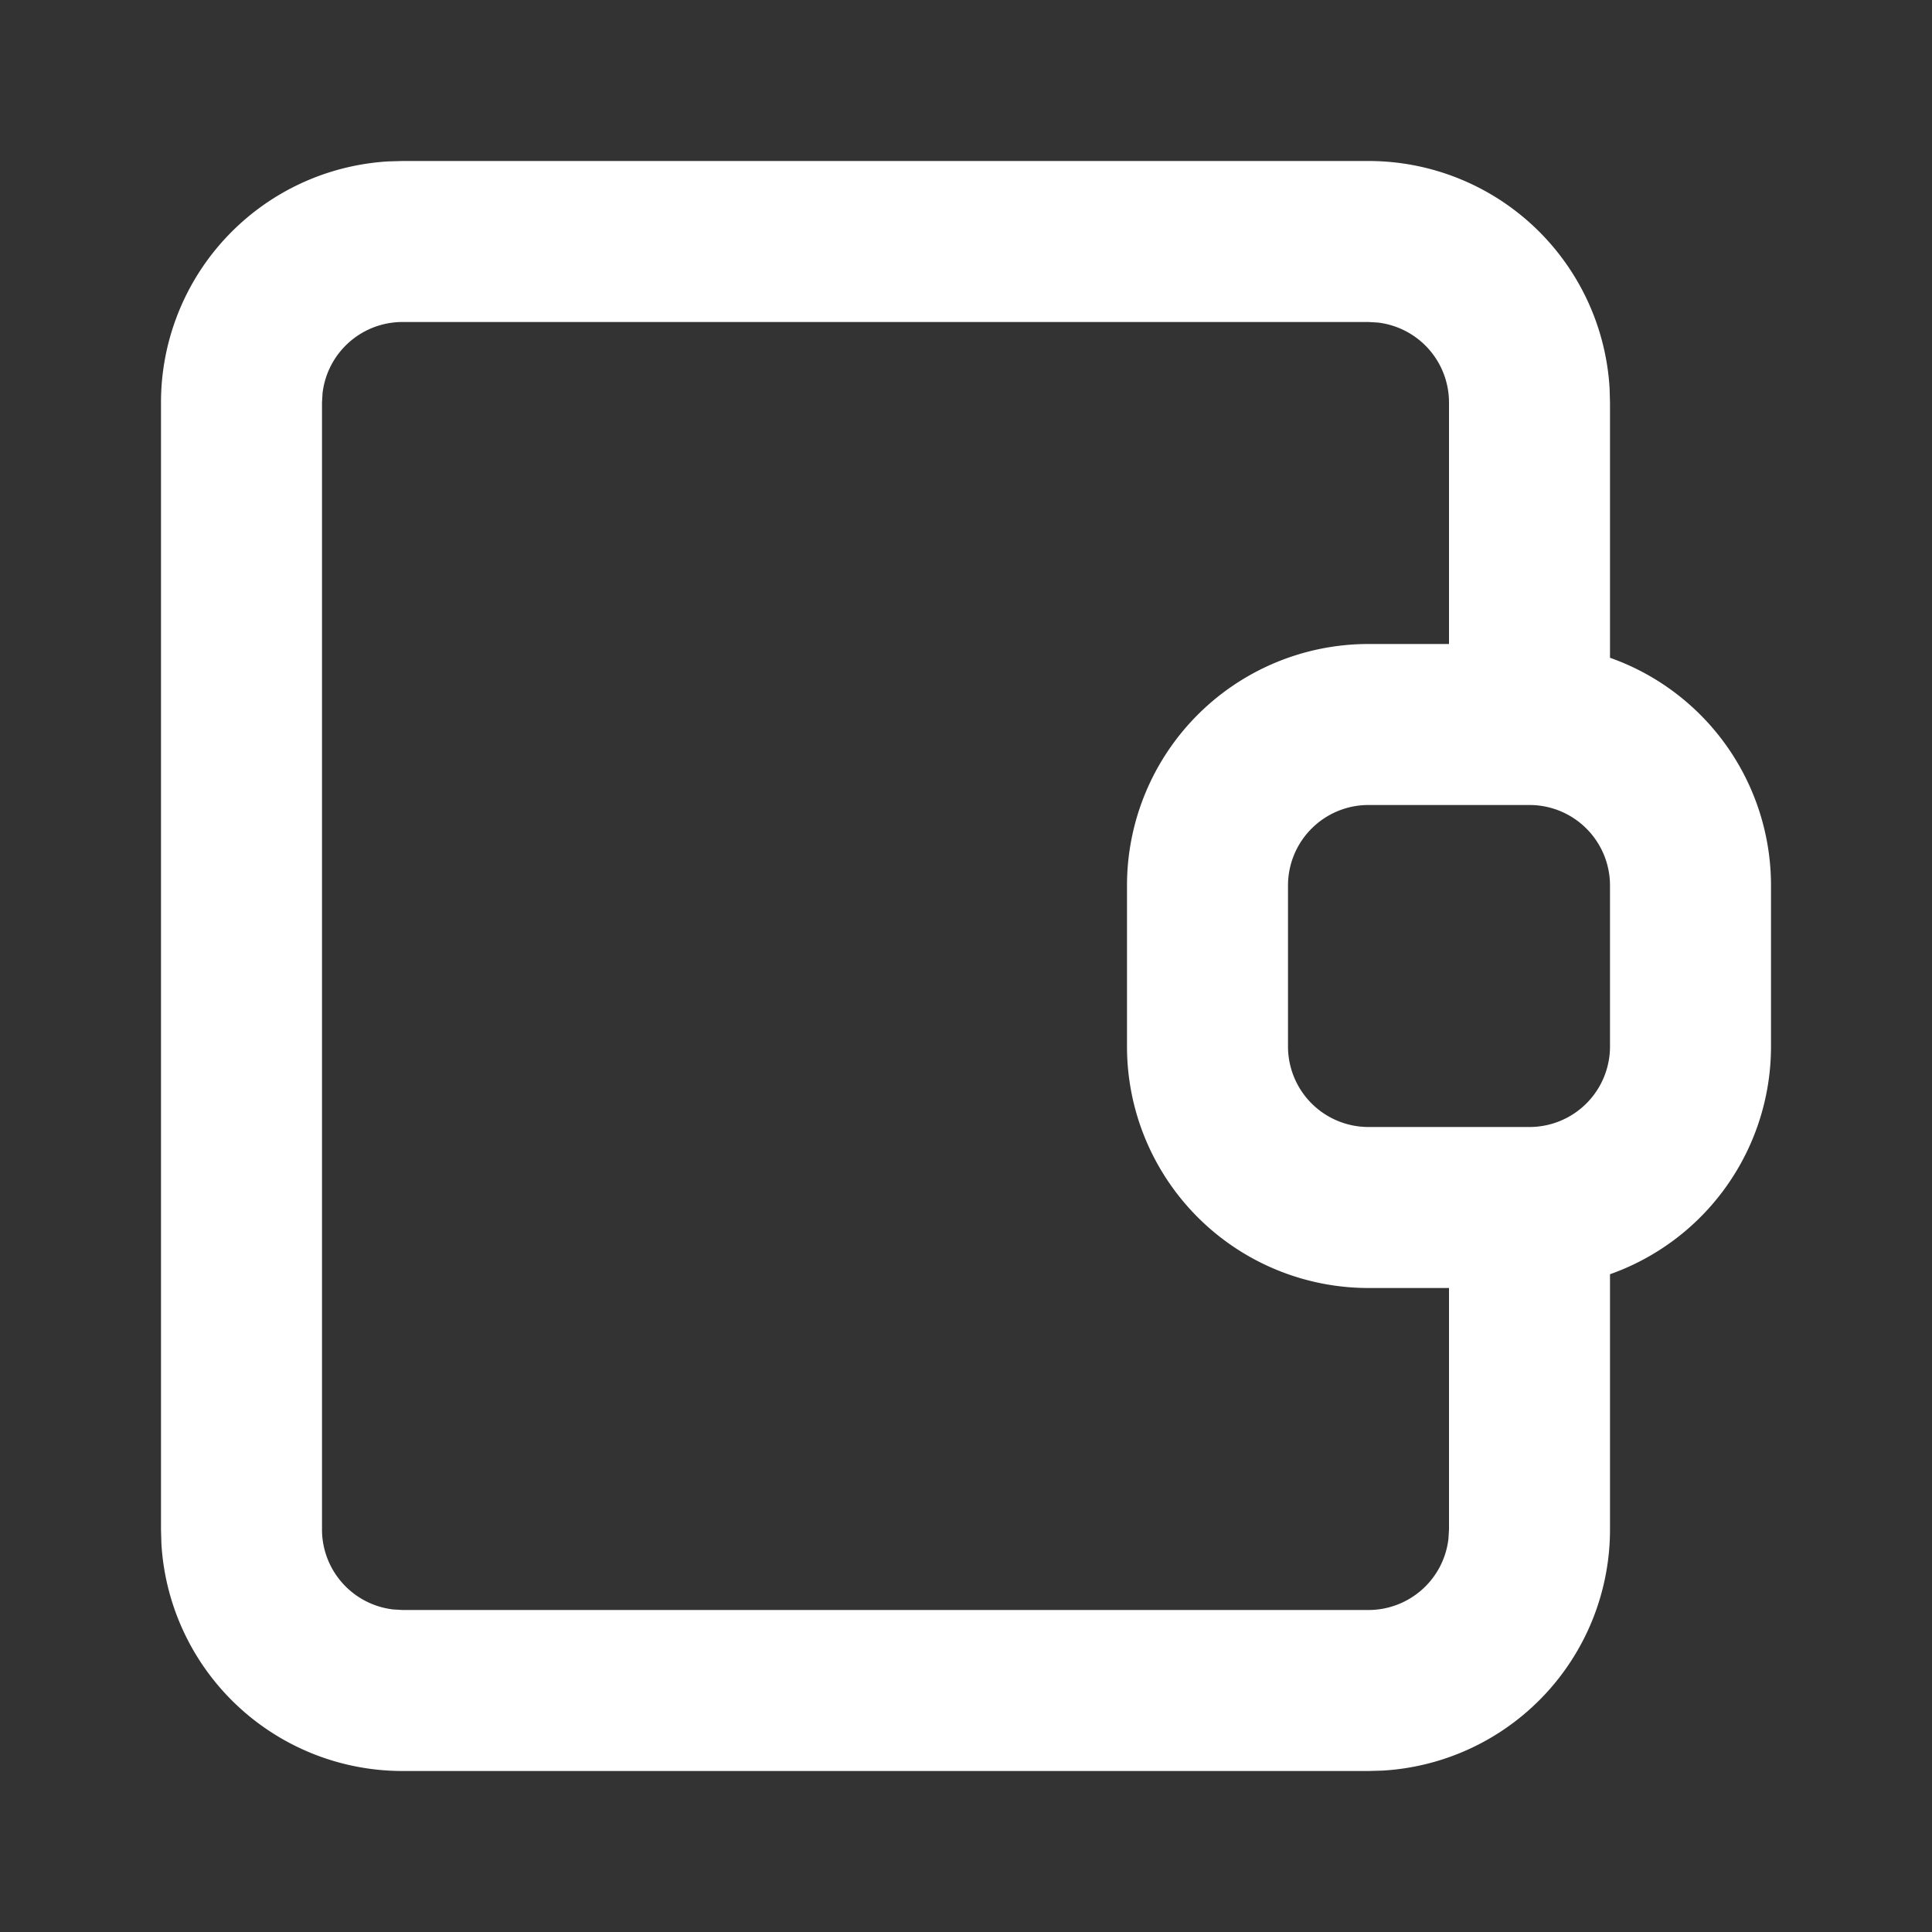 <svg width="24" height="24" fill="none" xmlns="http://www.w3.org/2000/svg"><rect width="100%" height="100%" fill="#333333" stroke="none"/><path fill-rule="evenodd" clip-rule="evenodd" d="M5 2h12a3 3 0 012.995 2.824L20 5v3.171A3 3 0 0122 11v2a3.001 3.001 0 01-2 2.829V19a3 3 0 01-2.824 2.995L17 22H5a3 3 0 01-2.995-2.824L2 19V5a3 3 0 012.824-2.995L5 2h12H5zm12 2H5a1 1 0 00-.993.883L4 5v14a1 1 0 00.883.993L5 20h12a1 1 0 00.993-.883L18 19v-3h-1a3 3 0 01-3-3v-2a3 3 0 013-3h1V5a1 1 0 00-.883-.993L17 4zm2 6h-2a1 1 0 00-1 1v2a1 1 0 001 1h2a1 1 0 001-1v-2a1 1 0 00-1-1z" fill="#fff"/></svg>